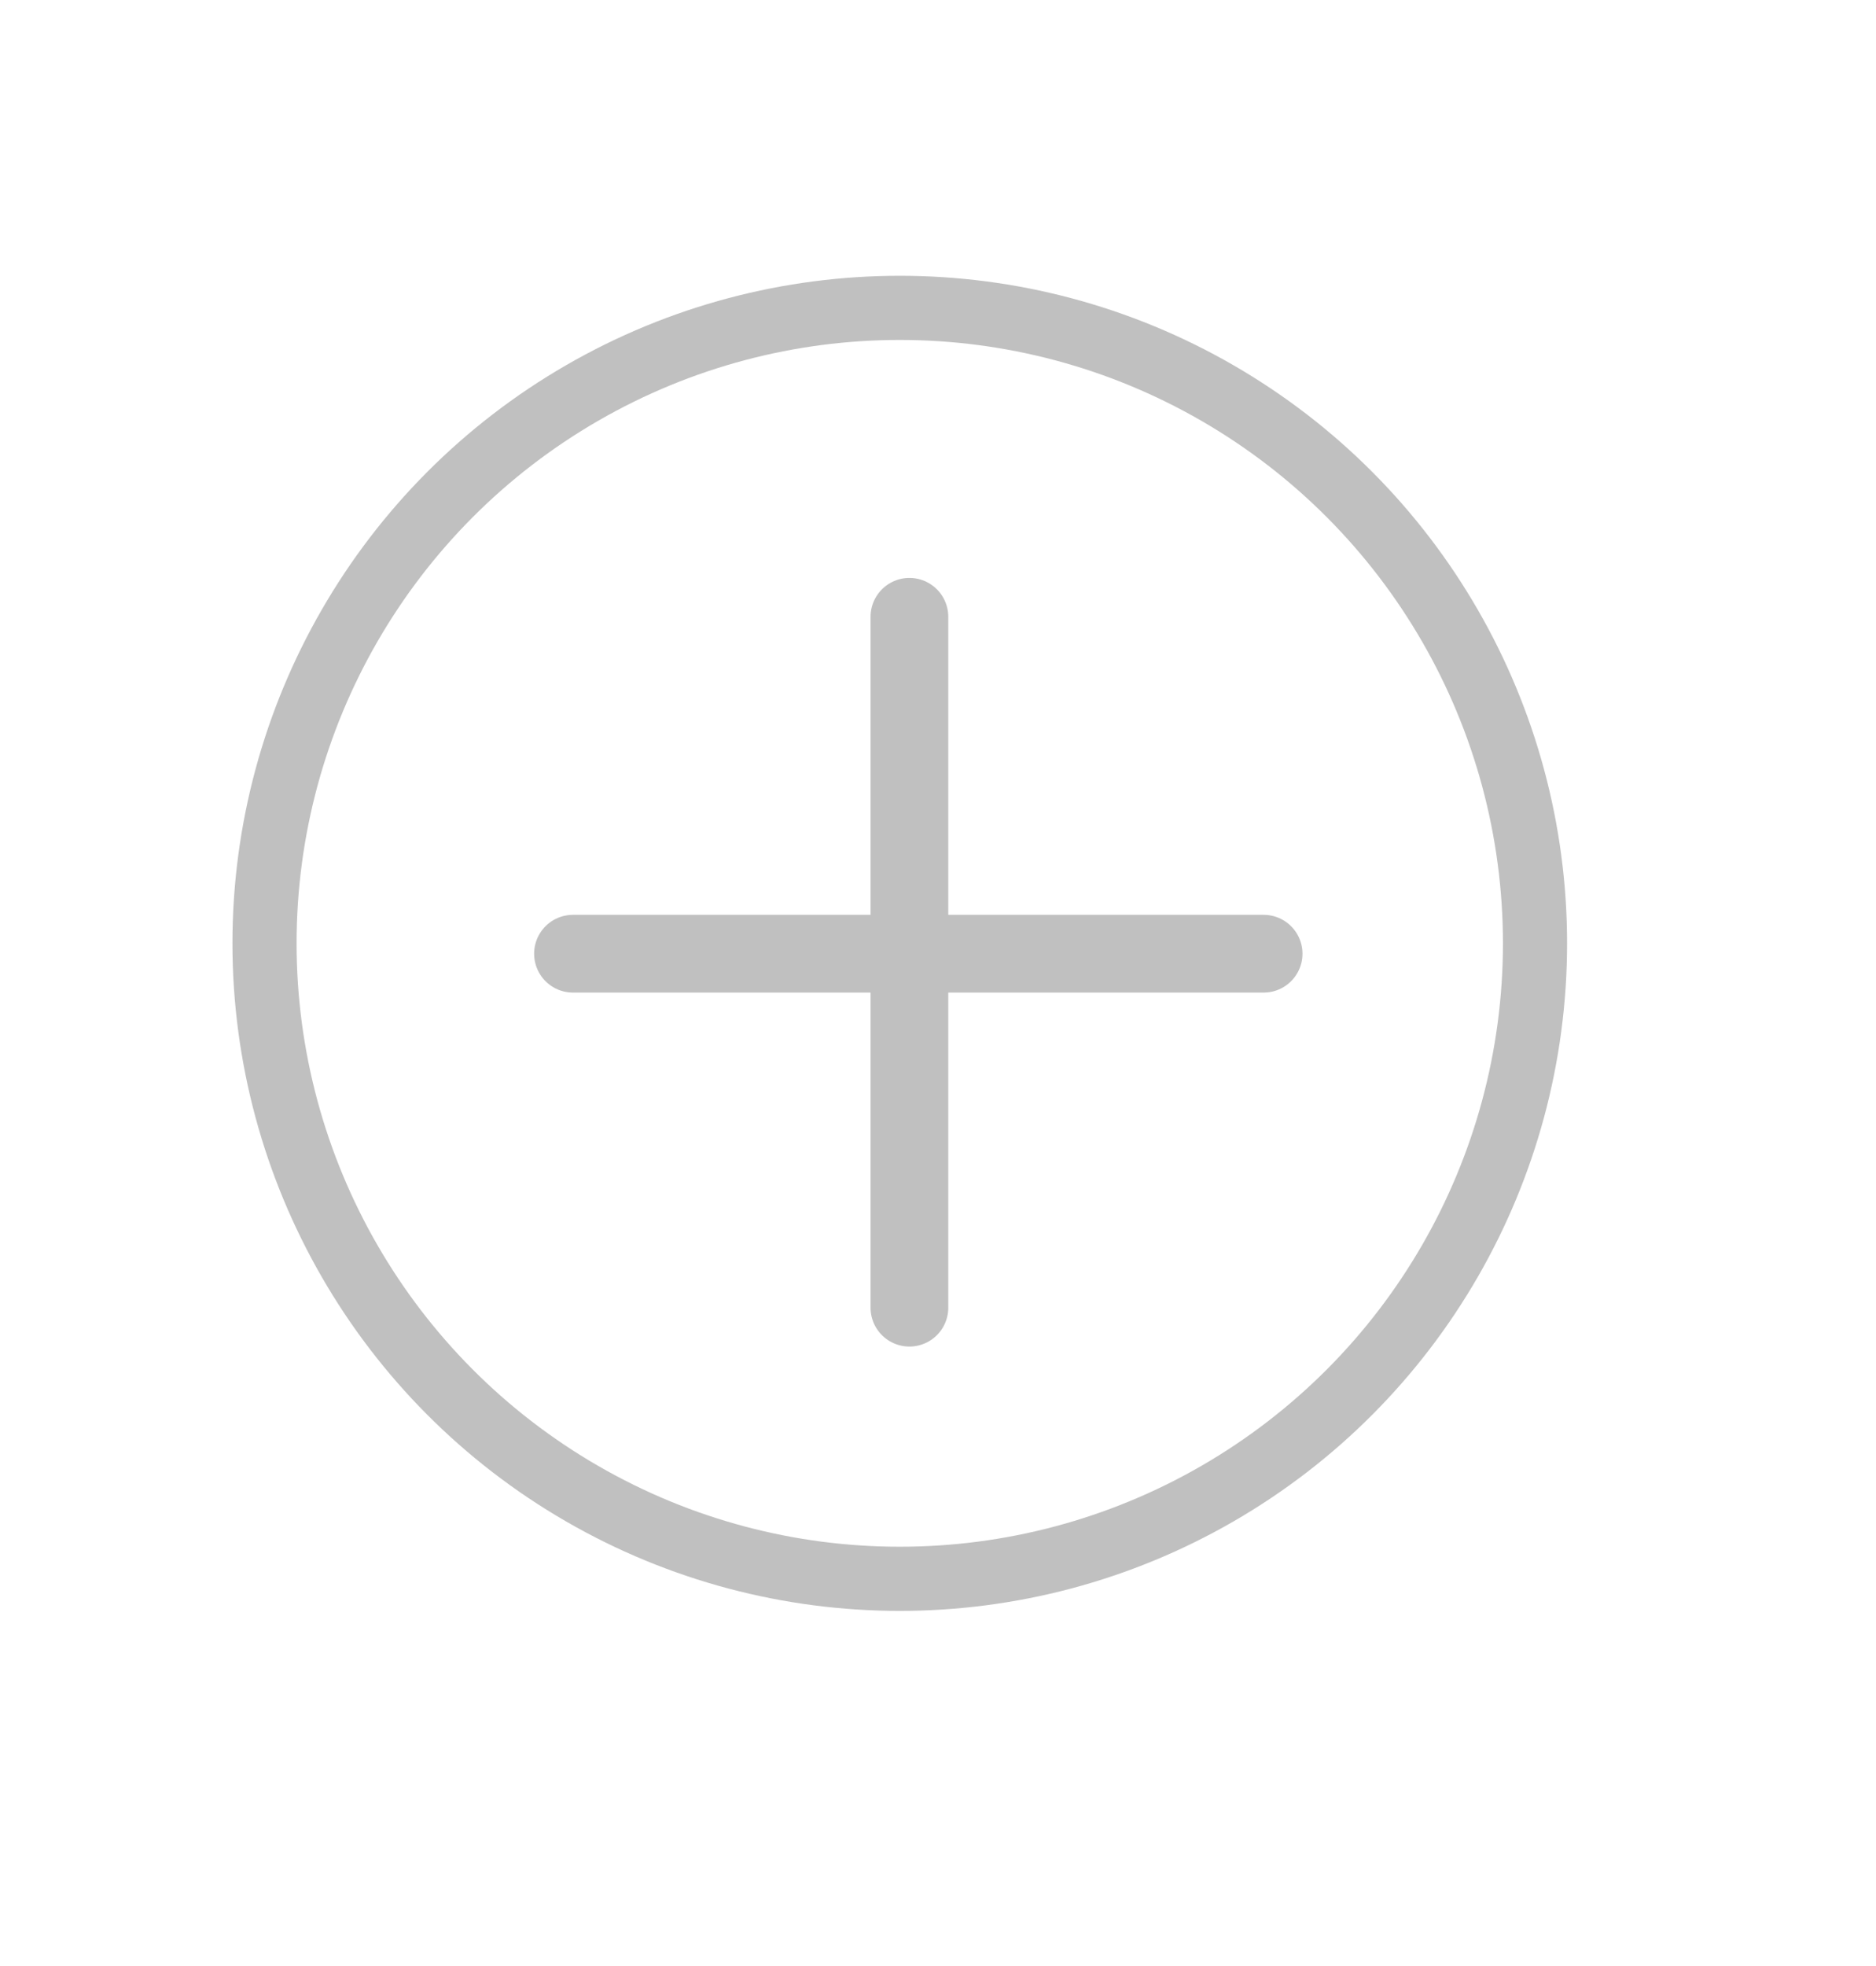 <svg width="21" height="22" viewBox="0 0 21 22" fill="none" xmlns="http://www.w3.org/2000/svg">
<circle cx="10.072" cy="10.556" r="7.111" stroke="#C0C0C0" stroke-width="0.718"/>
<path d="M6.414 10.672H14.145" stroke="#C0C0C0" stroke-width="0.87" stroke-linecap="round"/>
<path d="M10.18 14.633L10.18 6.902" stroke="#C0C0C0" stroke-width="0.87" stroke-linecap="round"/>
</svg>
